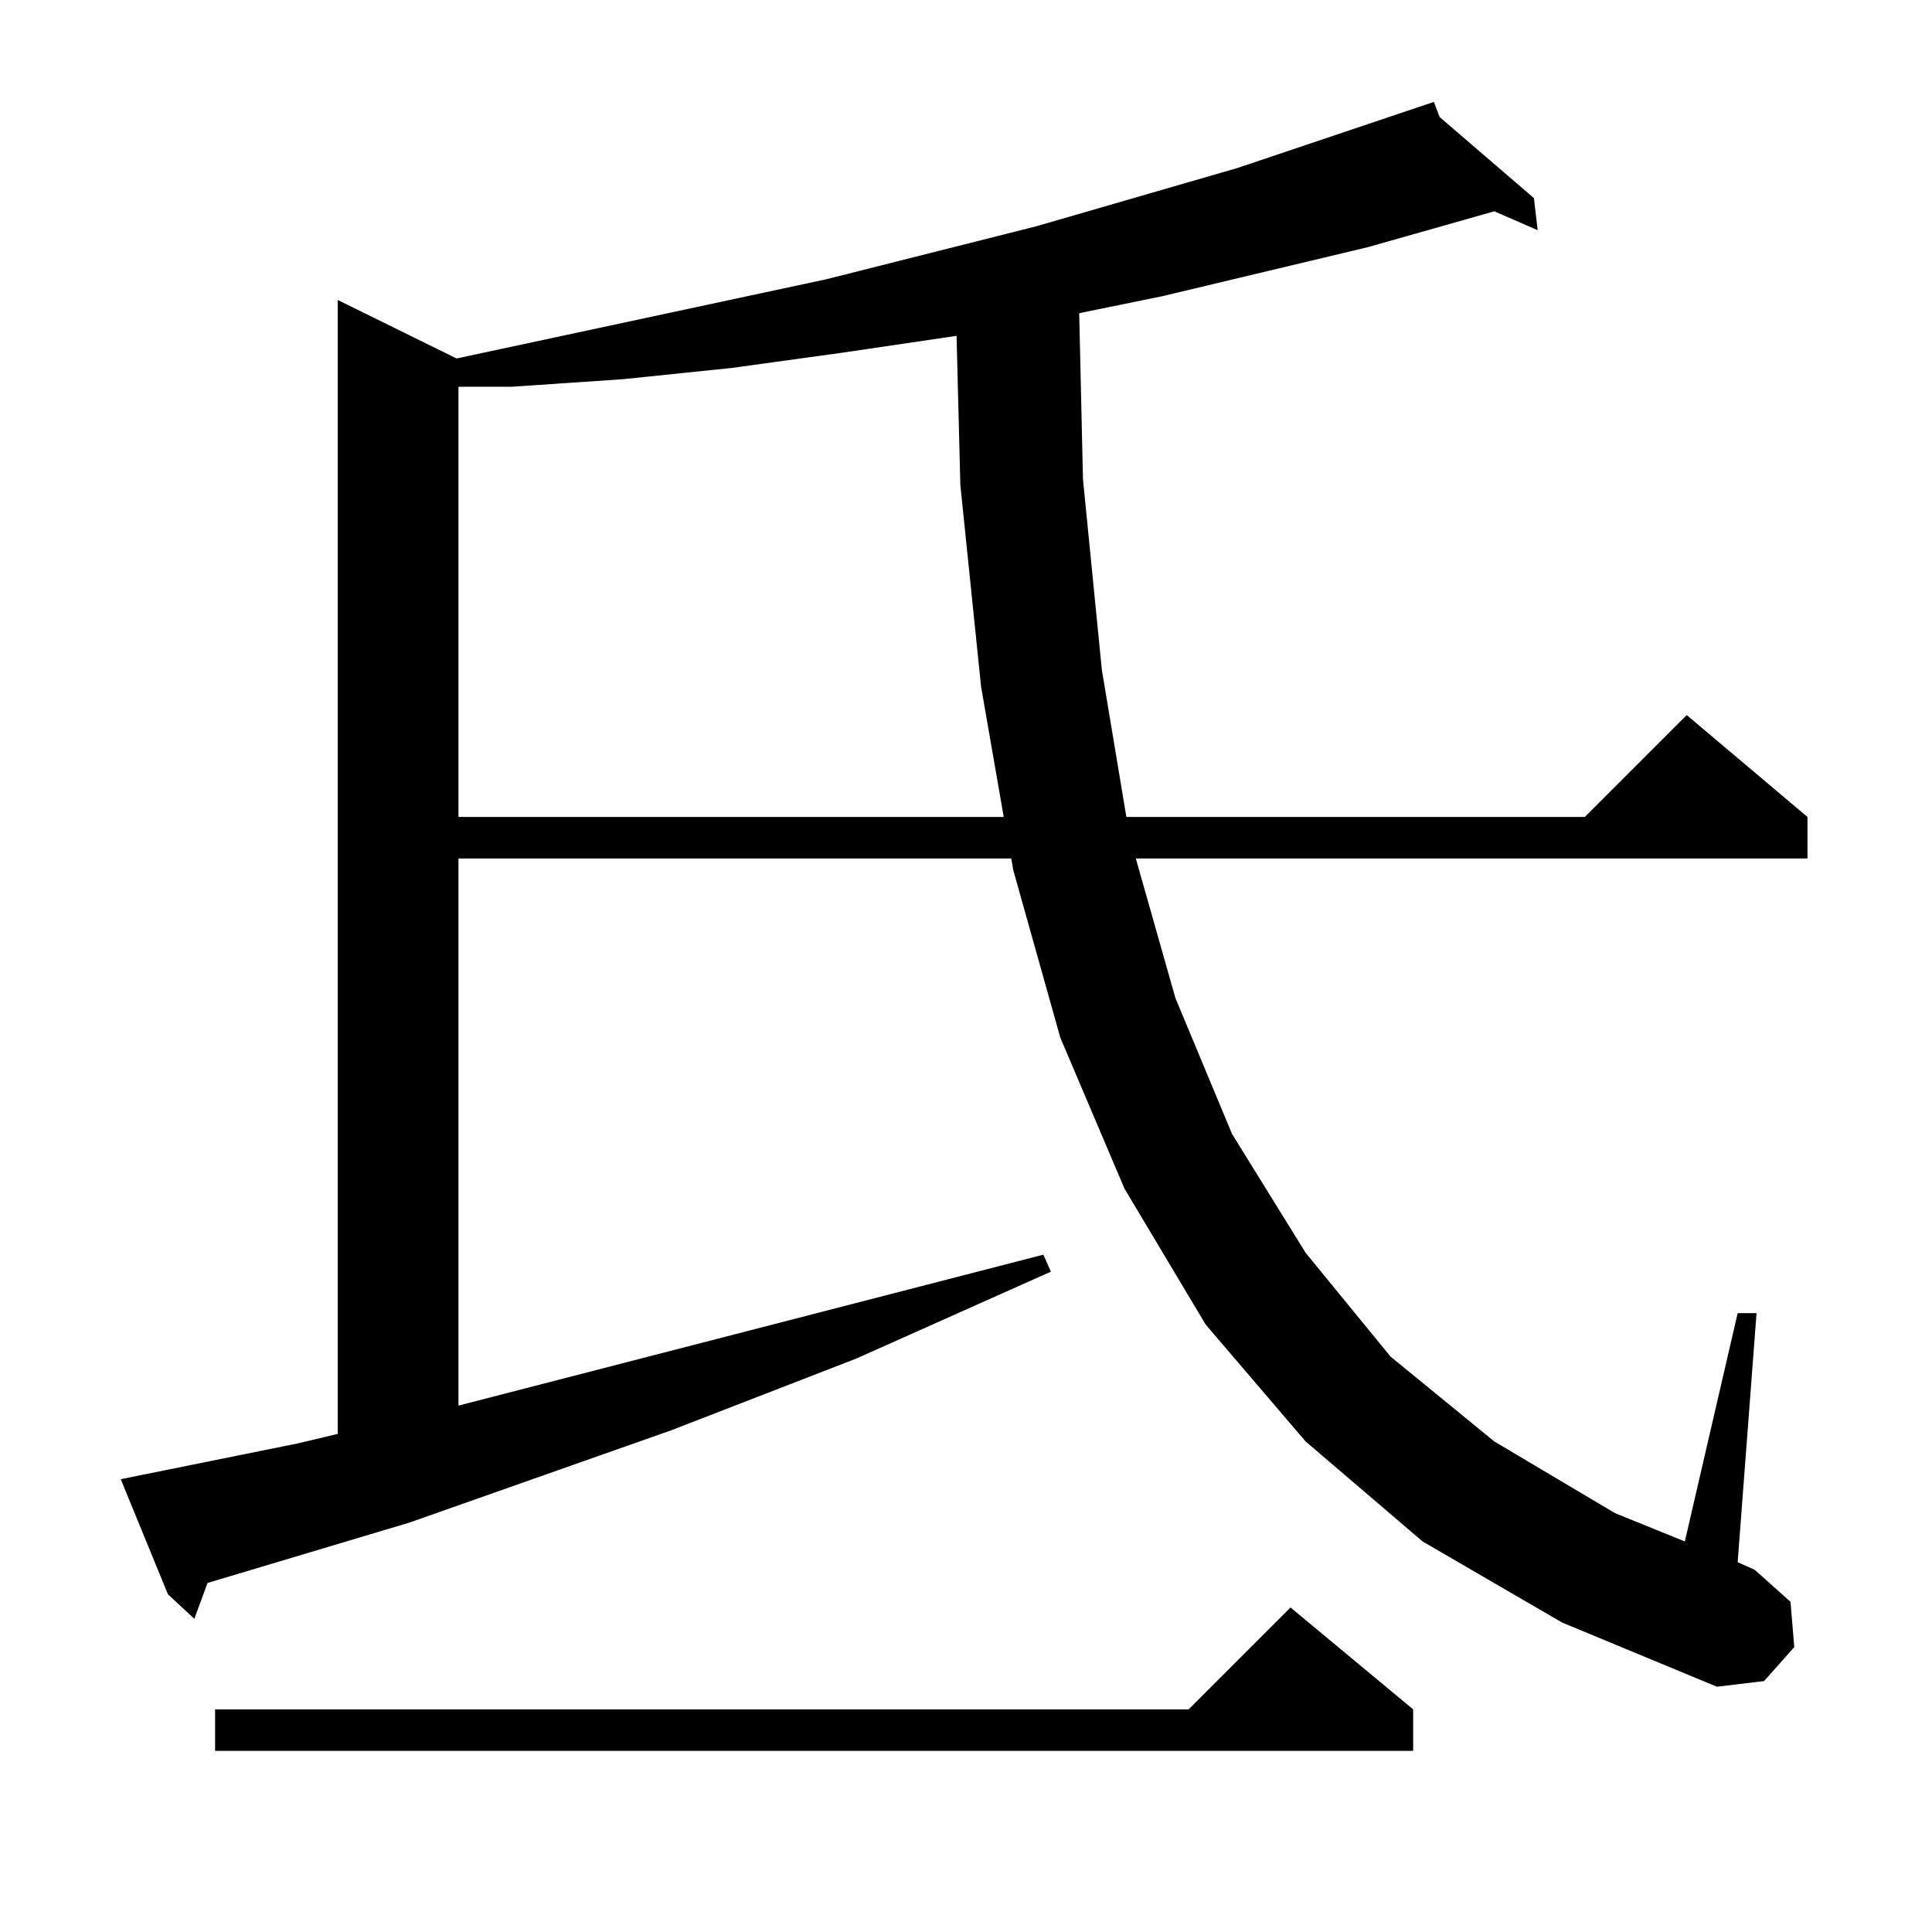 <?xml version="1.0" standalone="no"?>
<!DOCTYPE svg PUBLIC "-//W3C//DTD SVG 1.1//EN" "http://www.w3.org/Graphics/SVG/1.1/DTD/svg11.dtd" >
<svg xmlns="http://www.w3.org/2000/svg" xmlns:xlink="http://www.w3.org/1999/xlink" version="1.1" viewBox="0 -144 1024 1024">
  <g transform="matrix(1 0 0 -1 0 880)">
   <path fill="currentColor"
d="M749 118v-22h-635v22h516l54 54zM754 207l-62 53l-53 62l-43 72l-34 80l-25 89l-1 6h-293v-290l310 80l4 -9l-103 -46l-98 -38l-139 -49l-107 -32l-7 -19l-14 13l-25 61l94 19l21 5v601l63 -31l196 42l111 28l107 31l104 35l3 -8l50 -43l2 -17l-23 10l-67 -19l-109 -26
l-44 -9l2 -88l10 -101l13 -78h243l54 54l64 -54v-22h-356l21 -74l30 -72l39 -63l45 -55l55 -45l64 -38l37 -15l28 121h10l-10 -132l9 -4l19 -17l2 -24l-16 -18l-25 -3l-82 34zM507 846l-61 -9l-58 -8l-58 -6l-59 -4h-28v-228h289l-12 69l-11 107z" />
  </g>

</svg>
